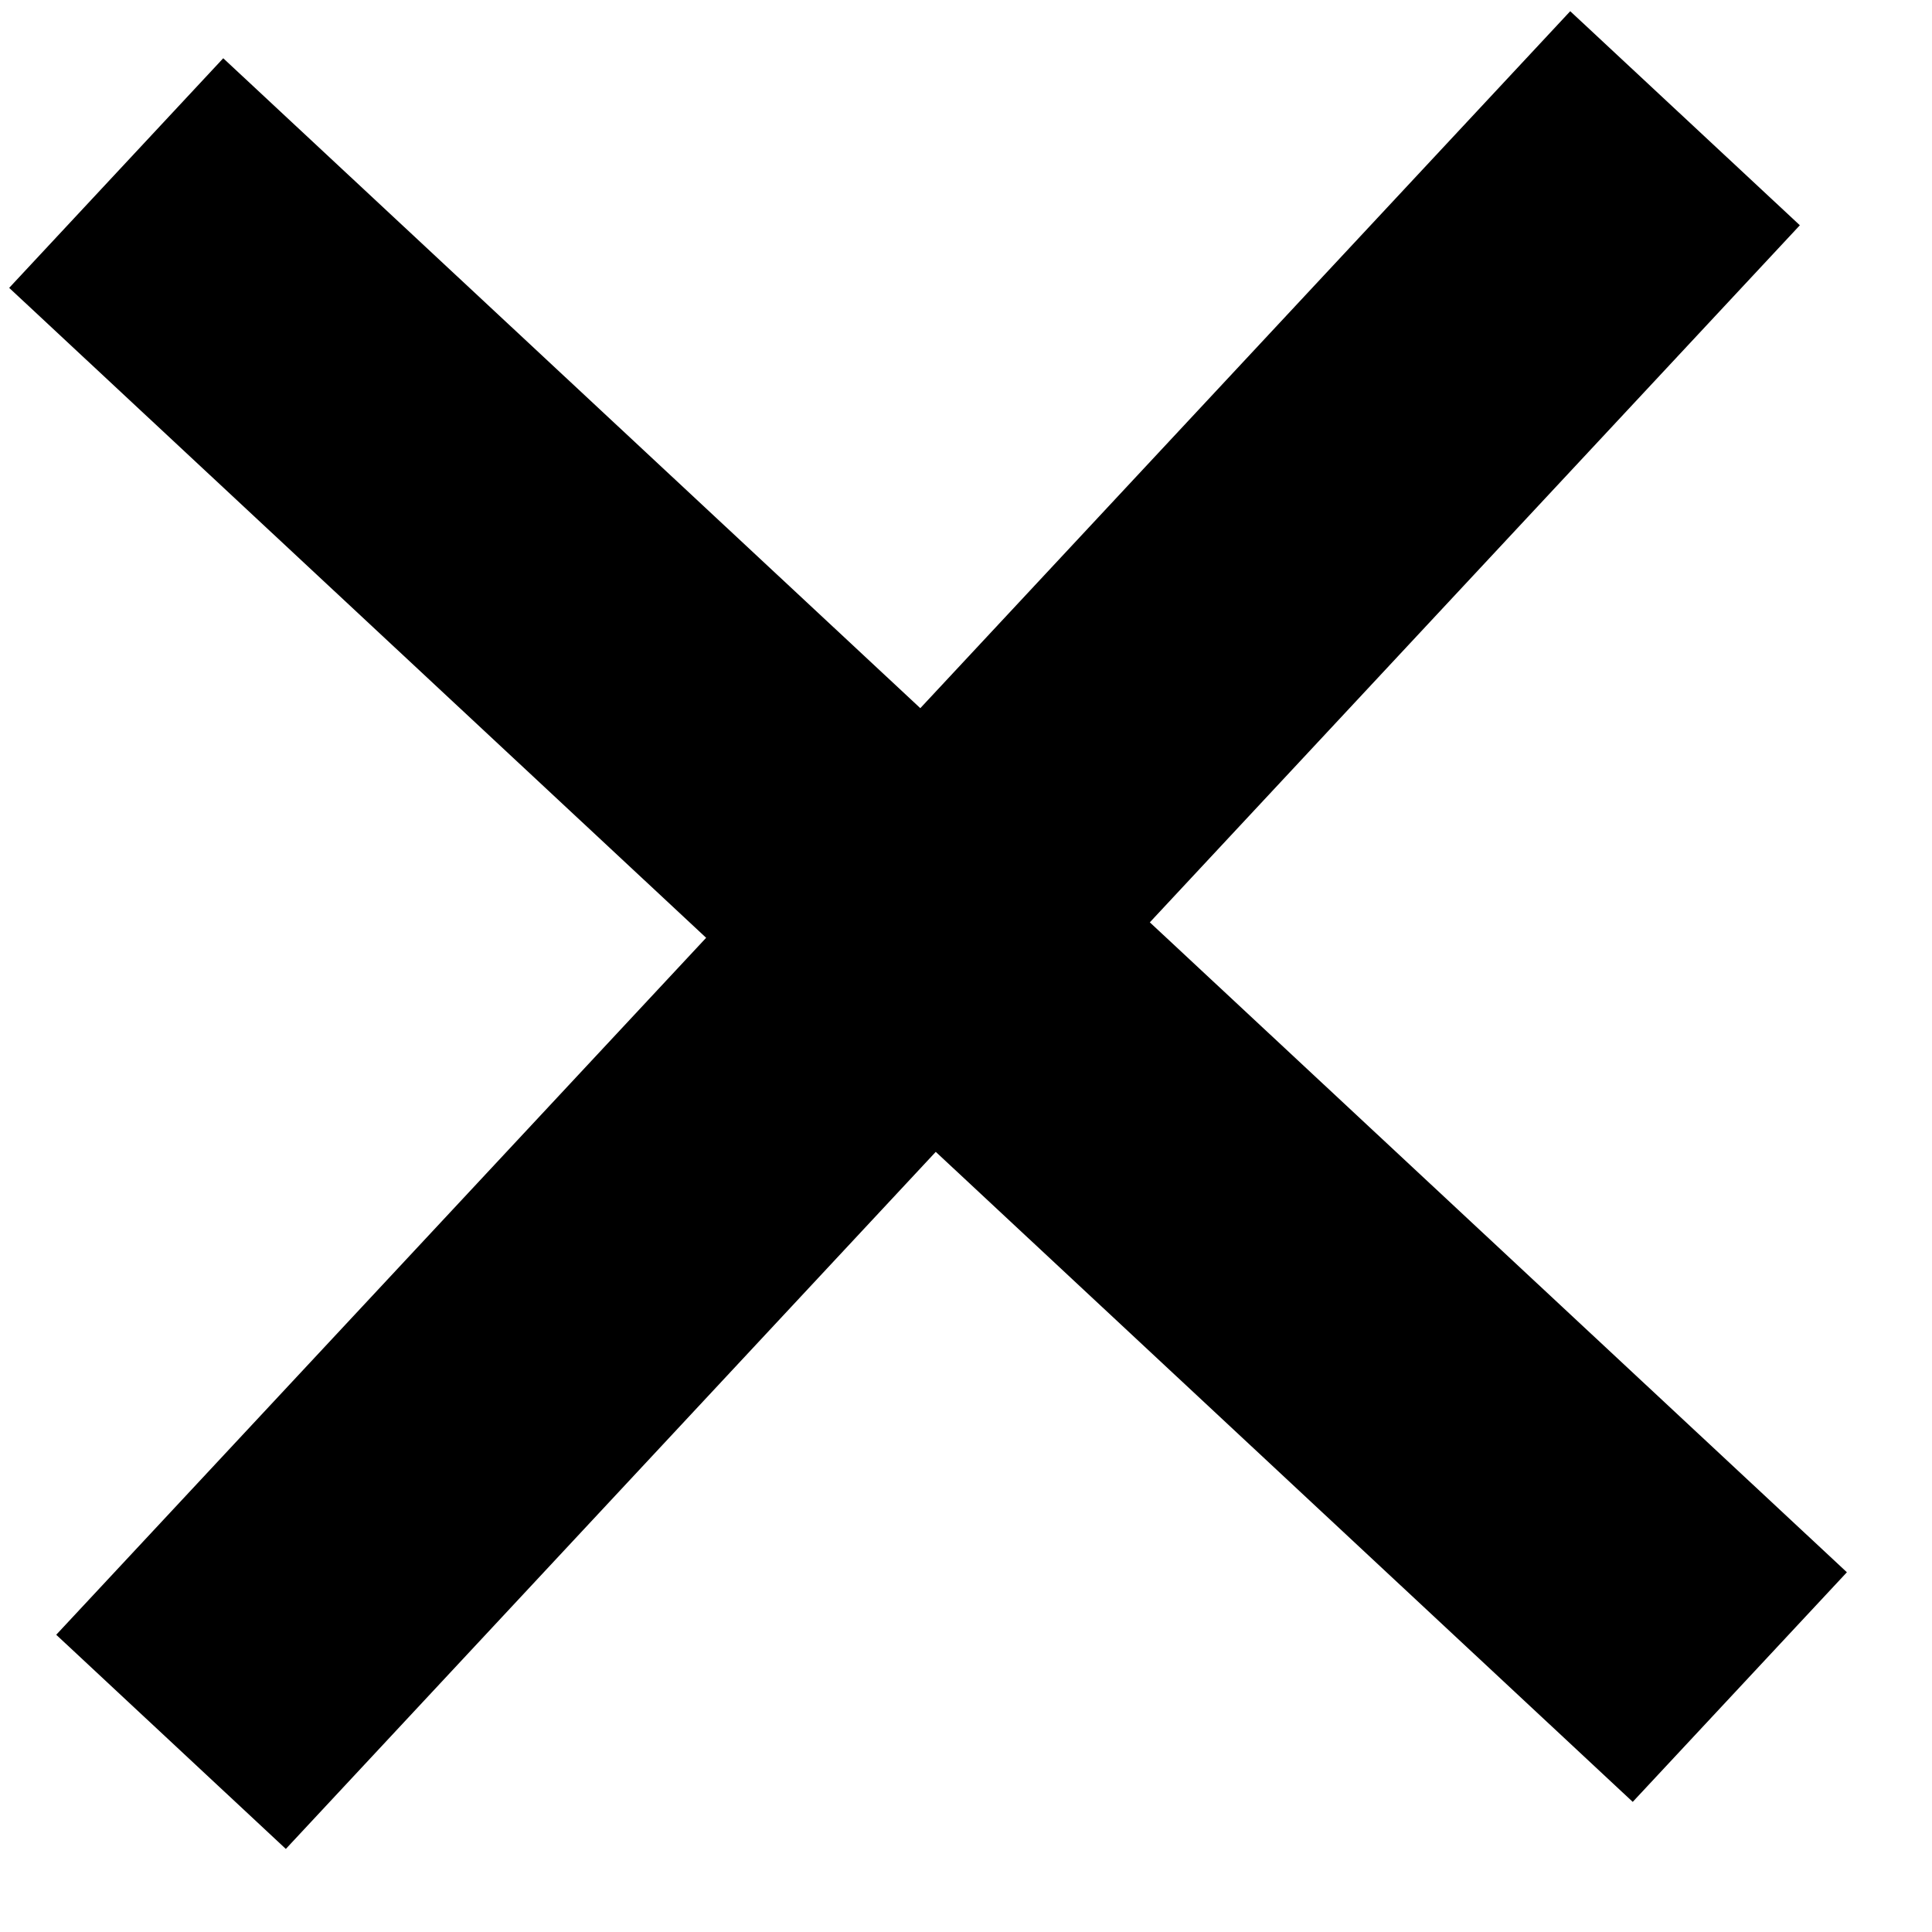 <svg width="20" height="20" viewBox="0 0 20 20" fill="none" xmlns="http://www.w3.org/2000/svg">
<path fill-rule="evenodd" clip-rule="evenodd" d="M9.687 11.924L2.959 19.14L0.582 16.923L7.31 9.708L0.095 2.98L2.311 0.603L9.527 7.331L16.255 0.116L18.632 2.332L11.903 9.548L19.119 16.276L16.902 18.653L9.687 11.924V11.924Z" fill="black"/>
</svg>
